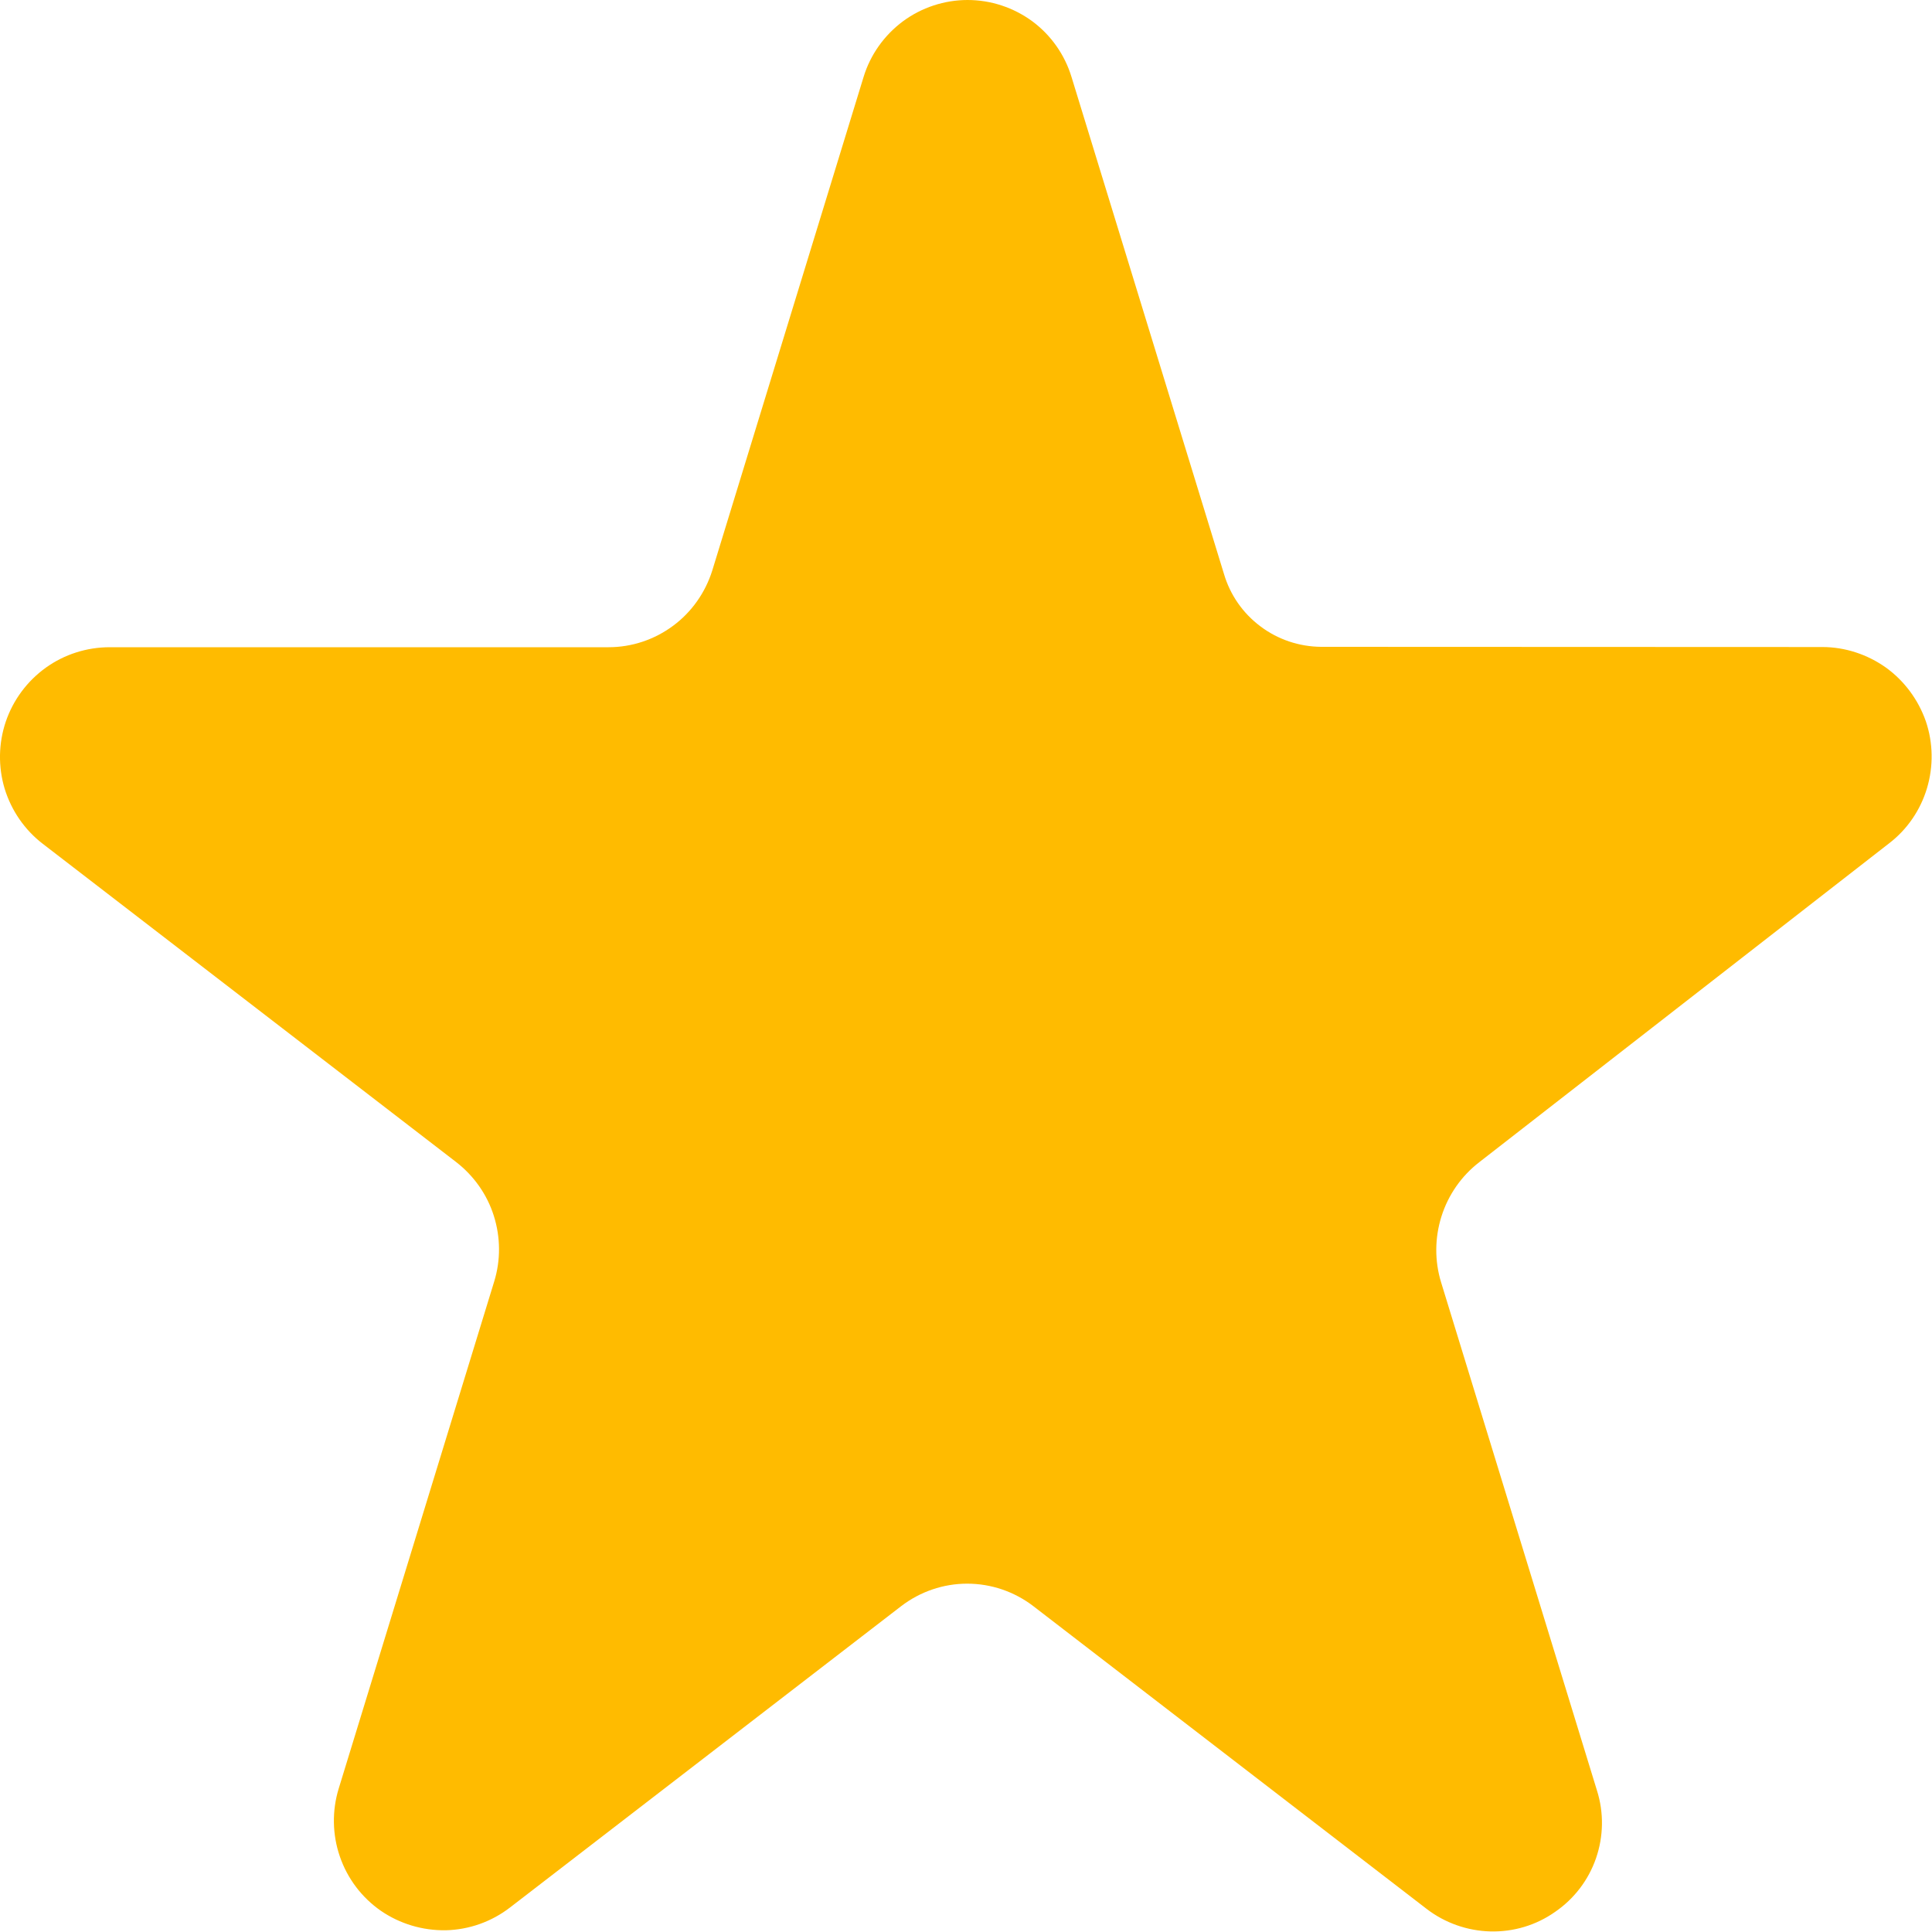 <svg width="10" height="10" viewBox="0 0 10 10" fill="none" xmlns="http://www.w3.org/2000/svg">
<path d="M7.656 6.016L9.778 4.365C9.872 4.293 9.94 4.193 9.974 4.08C10.008 3.966 10.006 3.845 9.968 3.733C9.929 3.622 9.857 3.524 9.761 3.455C9.665 3.387 9.55 3.349 9.432 3.349C8.497 3.349 7.405 3.348 6.838 3.348C6.724 3.347 6.614 3.31 6.524 3.242C6.433 3.174 6.367 3.079 6.335 2.97L5.546 0.398C5.511 0.283 5.44 0.182 5.343 0.11C5.246 0.039 5.129 6.71881e-06 5.008 8.75445e-10C4.888 -6.71706e-06 4.77 0.039 4.674 0.11C4.577 0.182 4.505 0.283 4.47 0.398L3.687 2.952C3.651 3.067 3.58 3.168 3.484 3.239C3.387 3.311 3.27 3.35 3.15 3.35H0.568C0.449 3.35 0.333 3.387 0.237 3.456C0.141 3.525 0.068 3.623 0.03 3.735C-0.008 3.847 -0.01 3.969 0.024 4.082C0.059 4.196 0.128 4.296 0.222 4.368L2.36 6.014C2.452 6.085 2.521 6.182 2.556 6.293C2.591 6.404 2.592 6.522 2.558 6.633L1.753 9.258C1.718 9.372 1.72 9.496 1.759 9.609C1.798 9.723 1.872 9.821 1.971 9.89C2.07 9.958 2.188 9.993 2.308 9.991C2.428 9.988 2.544 9.947 2.64 9.873L4.665 8.313C4.763 8.238 4.883 8.197 5.006 8.197C5.13 8.197 5.25 8.238 5.348 8.313L7.385 9.881C7.479 9.953 7.595 9.994 7.714 9.997C7.834 10 7.951 9.965 8.049 9.896C8.148 9.828 8.222 9.731 8.261 9.618C8.3 9.505 8.302 9.382 8.266 9.268L7.459 6.637C7.425 6.526 7.426 6.407 7.461 6.296C7.496 6.185 7.564 6.087 7.656 6.016Z" fill="#FFBB00"/>
</svg>
